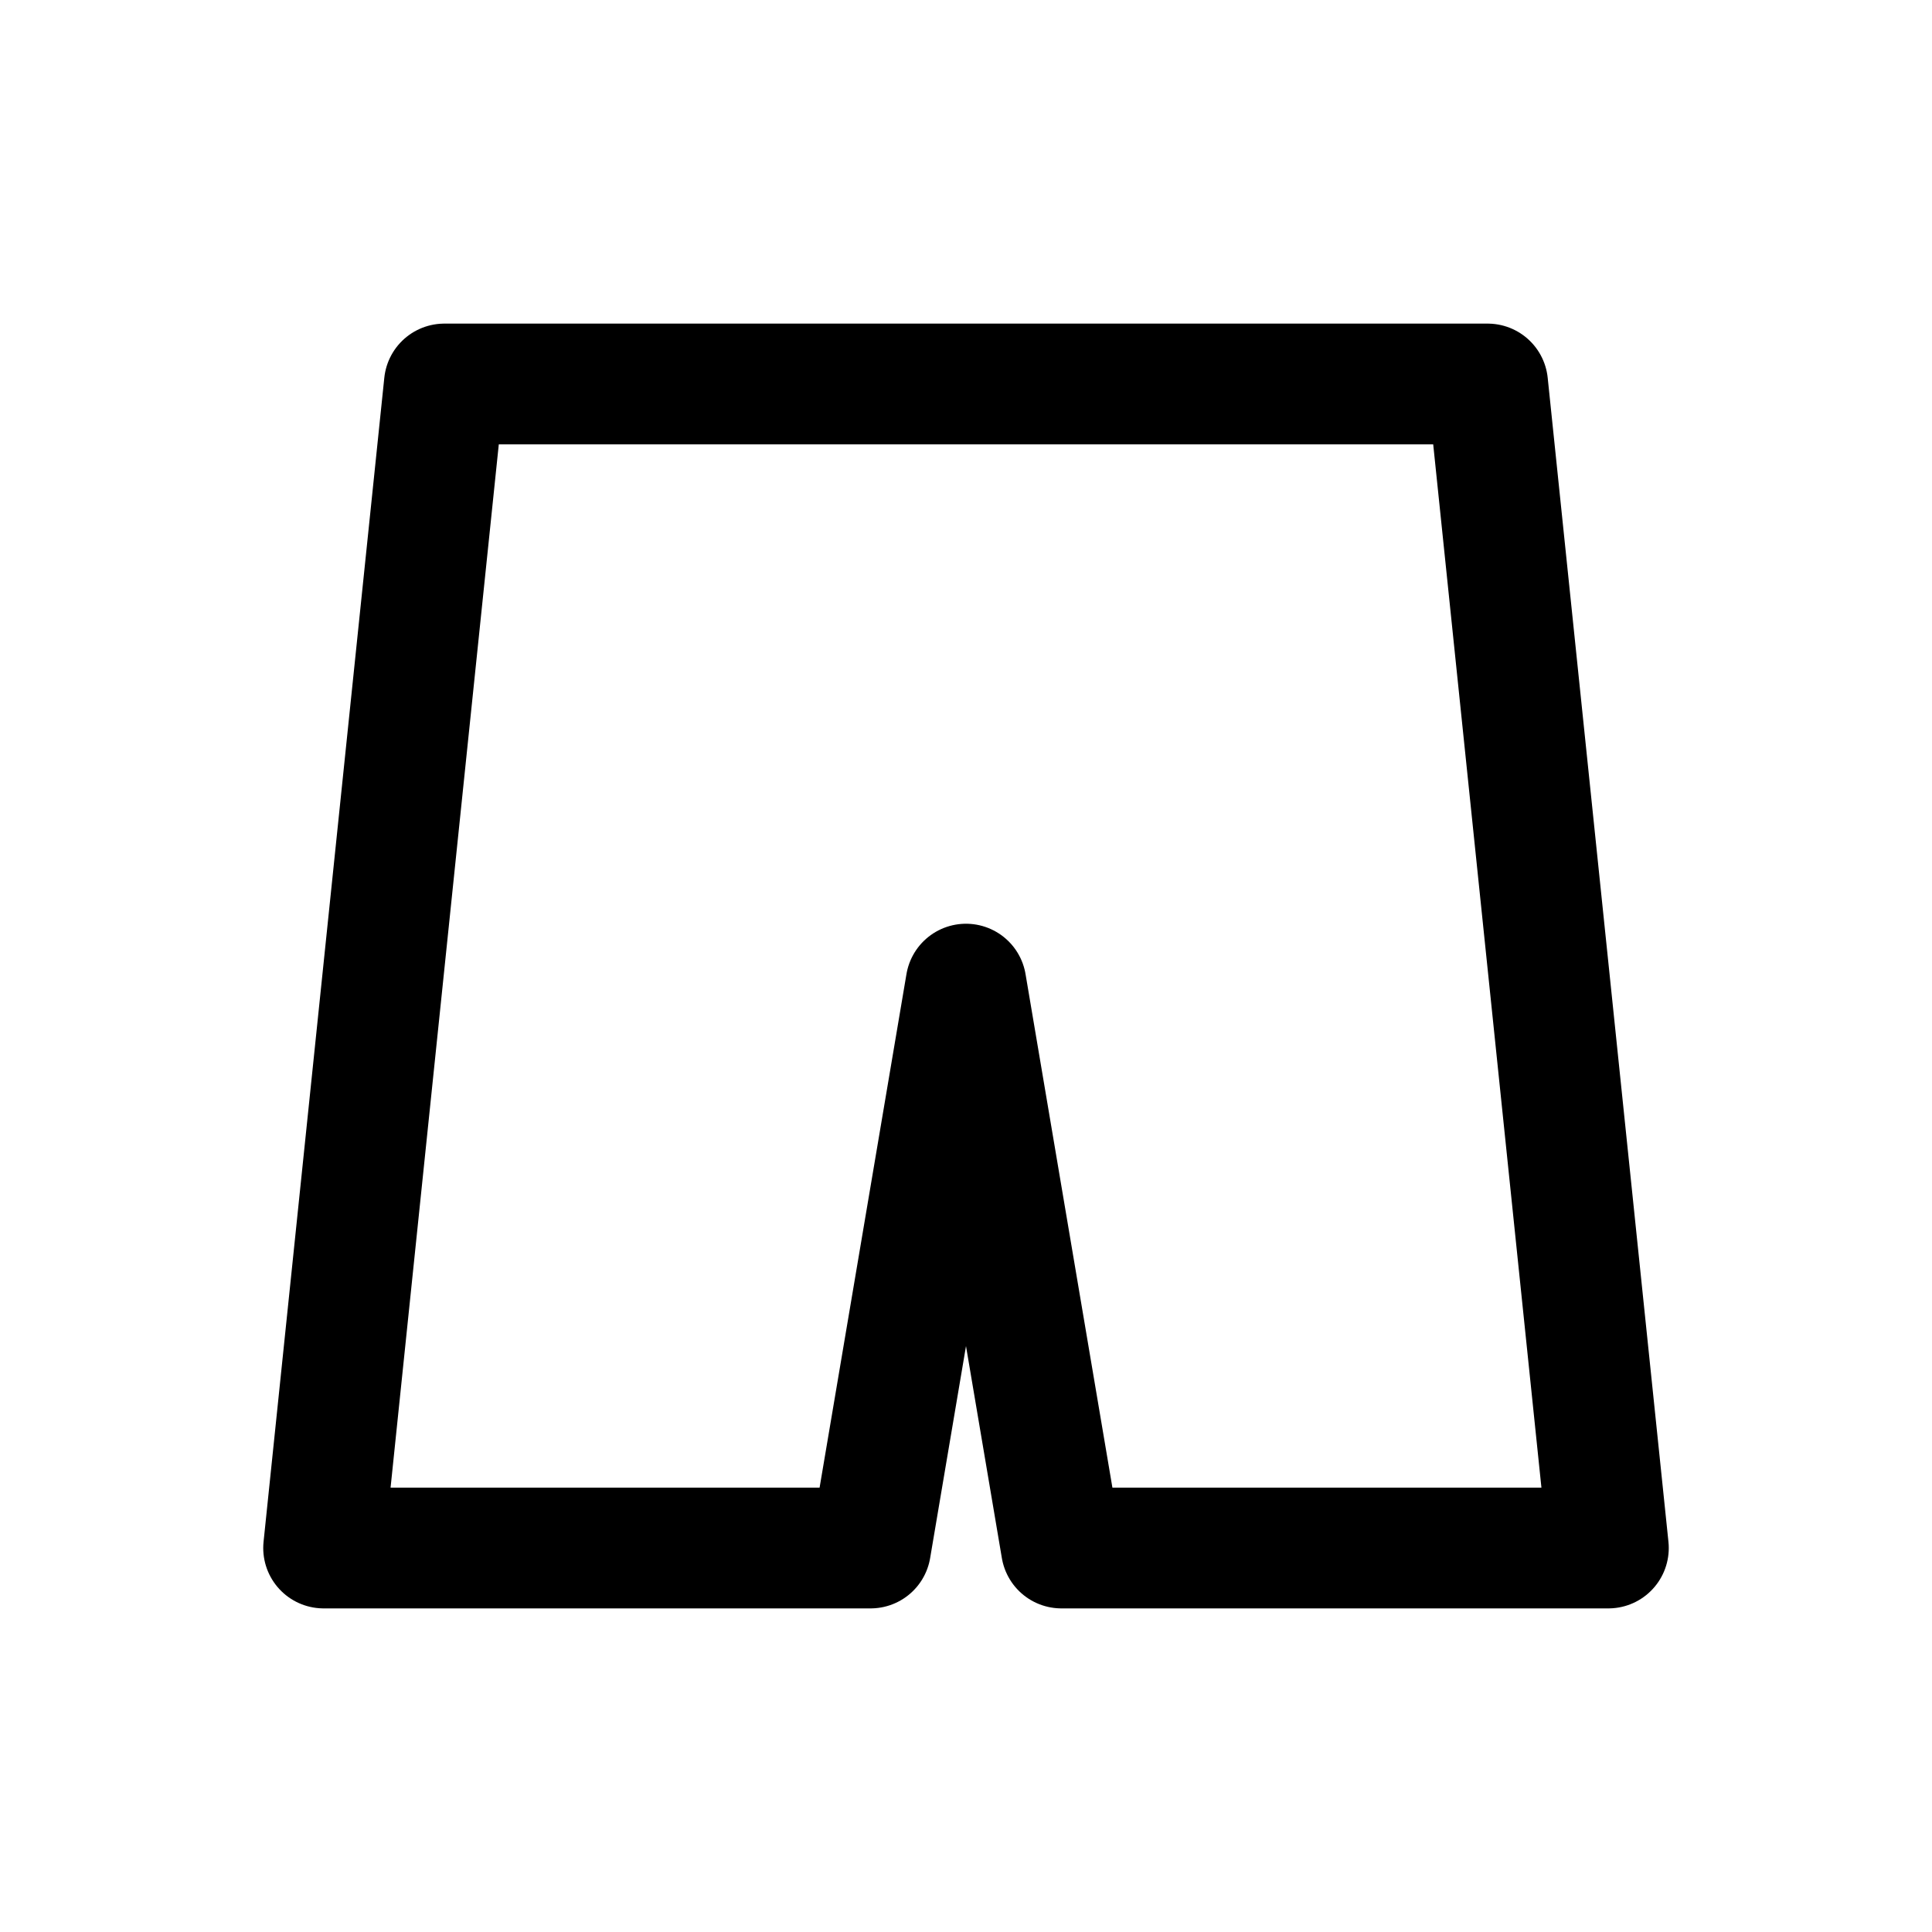 <?xml version="1.0" encoding="UTF-8"?>
<svg id="Layer_1" data-name="Layer 1" xmlns="http://www.w3.org/2000/svg" viewBox="0 0 32 32">
  <defs>
    <style>
      .cls-1 {
        fill: none;
        stroke: #000;
        stroke-linecap: round;
        stroke-linejoin: round;
        stroke-width: 2px;
      }
    </style>
  </defs>
  <polygon class="cls-1" points="16 16.3 14.42 25.64 5.36 25.64 7.36 6.36 24.64 6.36 26.64 25.64 17.58 25.64 16 16.3"/>
</svg>